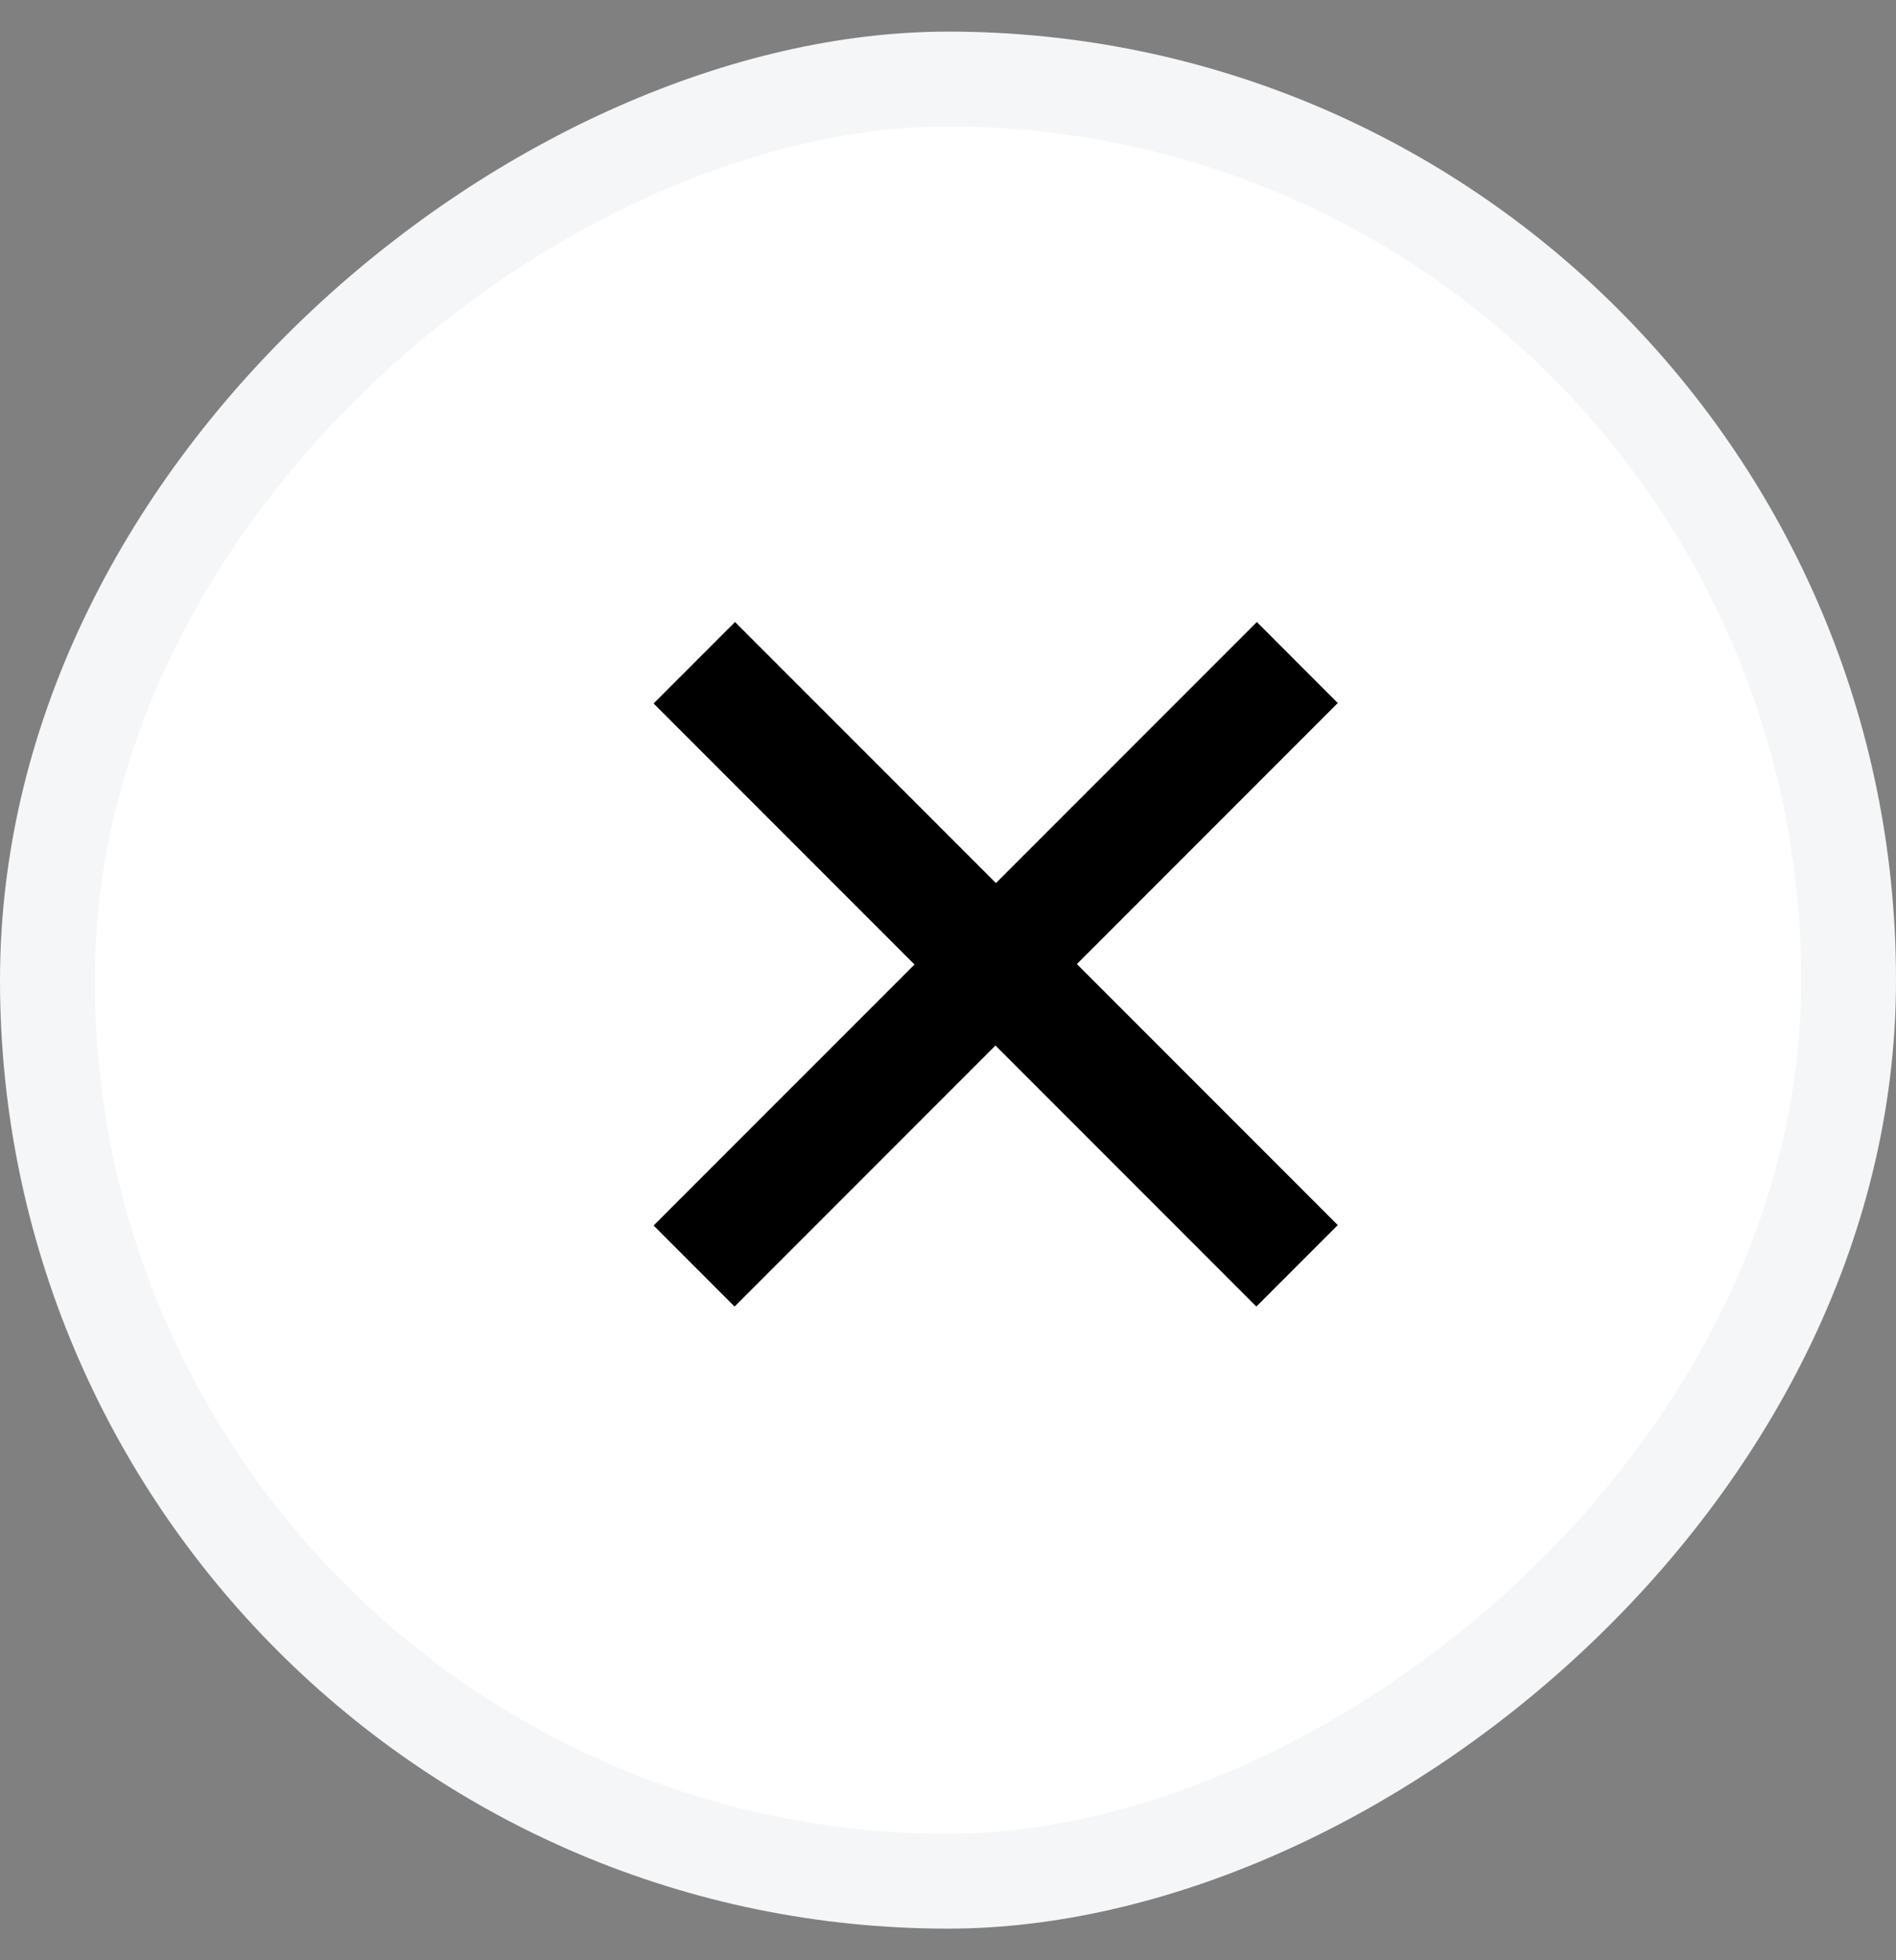 <svg width="30" height="31" viewBox="0 0 30 31" fill="none" xmlns="http://www.w3.org/2000/svg">
<rect x="0" y="0" width="30" height="31" fill="#808080" stroke="none"/>
<rect x="0.75" y="29.75" width="28.5" height="28.5" rx="14.25" transform="rotate(-90 0.75 29.75)" fill="white"/>
<rect x="0.75" y="29.75" width="28.5" height="28.5" rx="14.25" transform="rotate(-90 0.75 29.75)" stroke="#F5F6F7" stroke-width="1.5"/>
<path d="M19.879 20.662L10.342 11.125L11.63 9.837L21.167 19.374L19.879 20.662ZM11.623 20.662L10.342 19.381L19.887 9.837L21.167 11.118L11.623 20.662Z" fill="black"/>
</svg>
